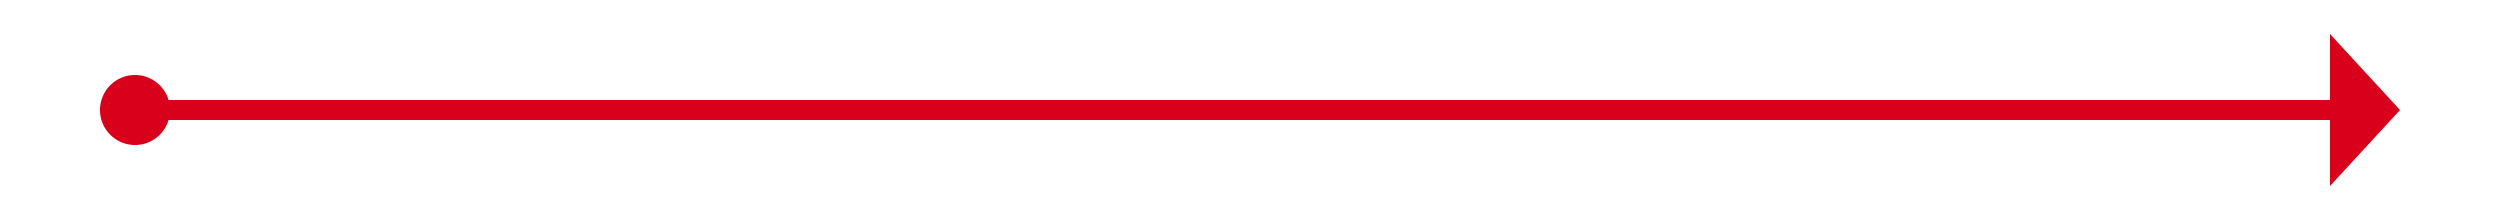 ﻿<?xml version="1.0" encoding="utf-8"?>
<svg version="1.1" xmlns:xlink="http://www.w3.org/1999/xlink" width="250px" height="22px" xmlns="http://www.w3.org/2000/svg">
  <g transform="matrix(1 0 0 1 -1177 -251 )">
    <path d="M 1190.5 258.5  A 3.5 3.5 0 0 0 1187 262 A 3.5 3.5 0 0 0 1190.5 265.5 A 3.5 3.5 0 0 0 1194 262 A 3.5 3.5 0 0 0 1190.5 258.5 Z M 1410 269.6  L 1417 262  L 1410 254.4  L 1410 269.6  Z " fill-rule="nonzero" fill="#d9001b" stroke="none" />
    <path d="M 1189 262  L 1411 262  " stroke-width="2" stroke="#d9001b" fill="none" />
  </g>
</svg>